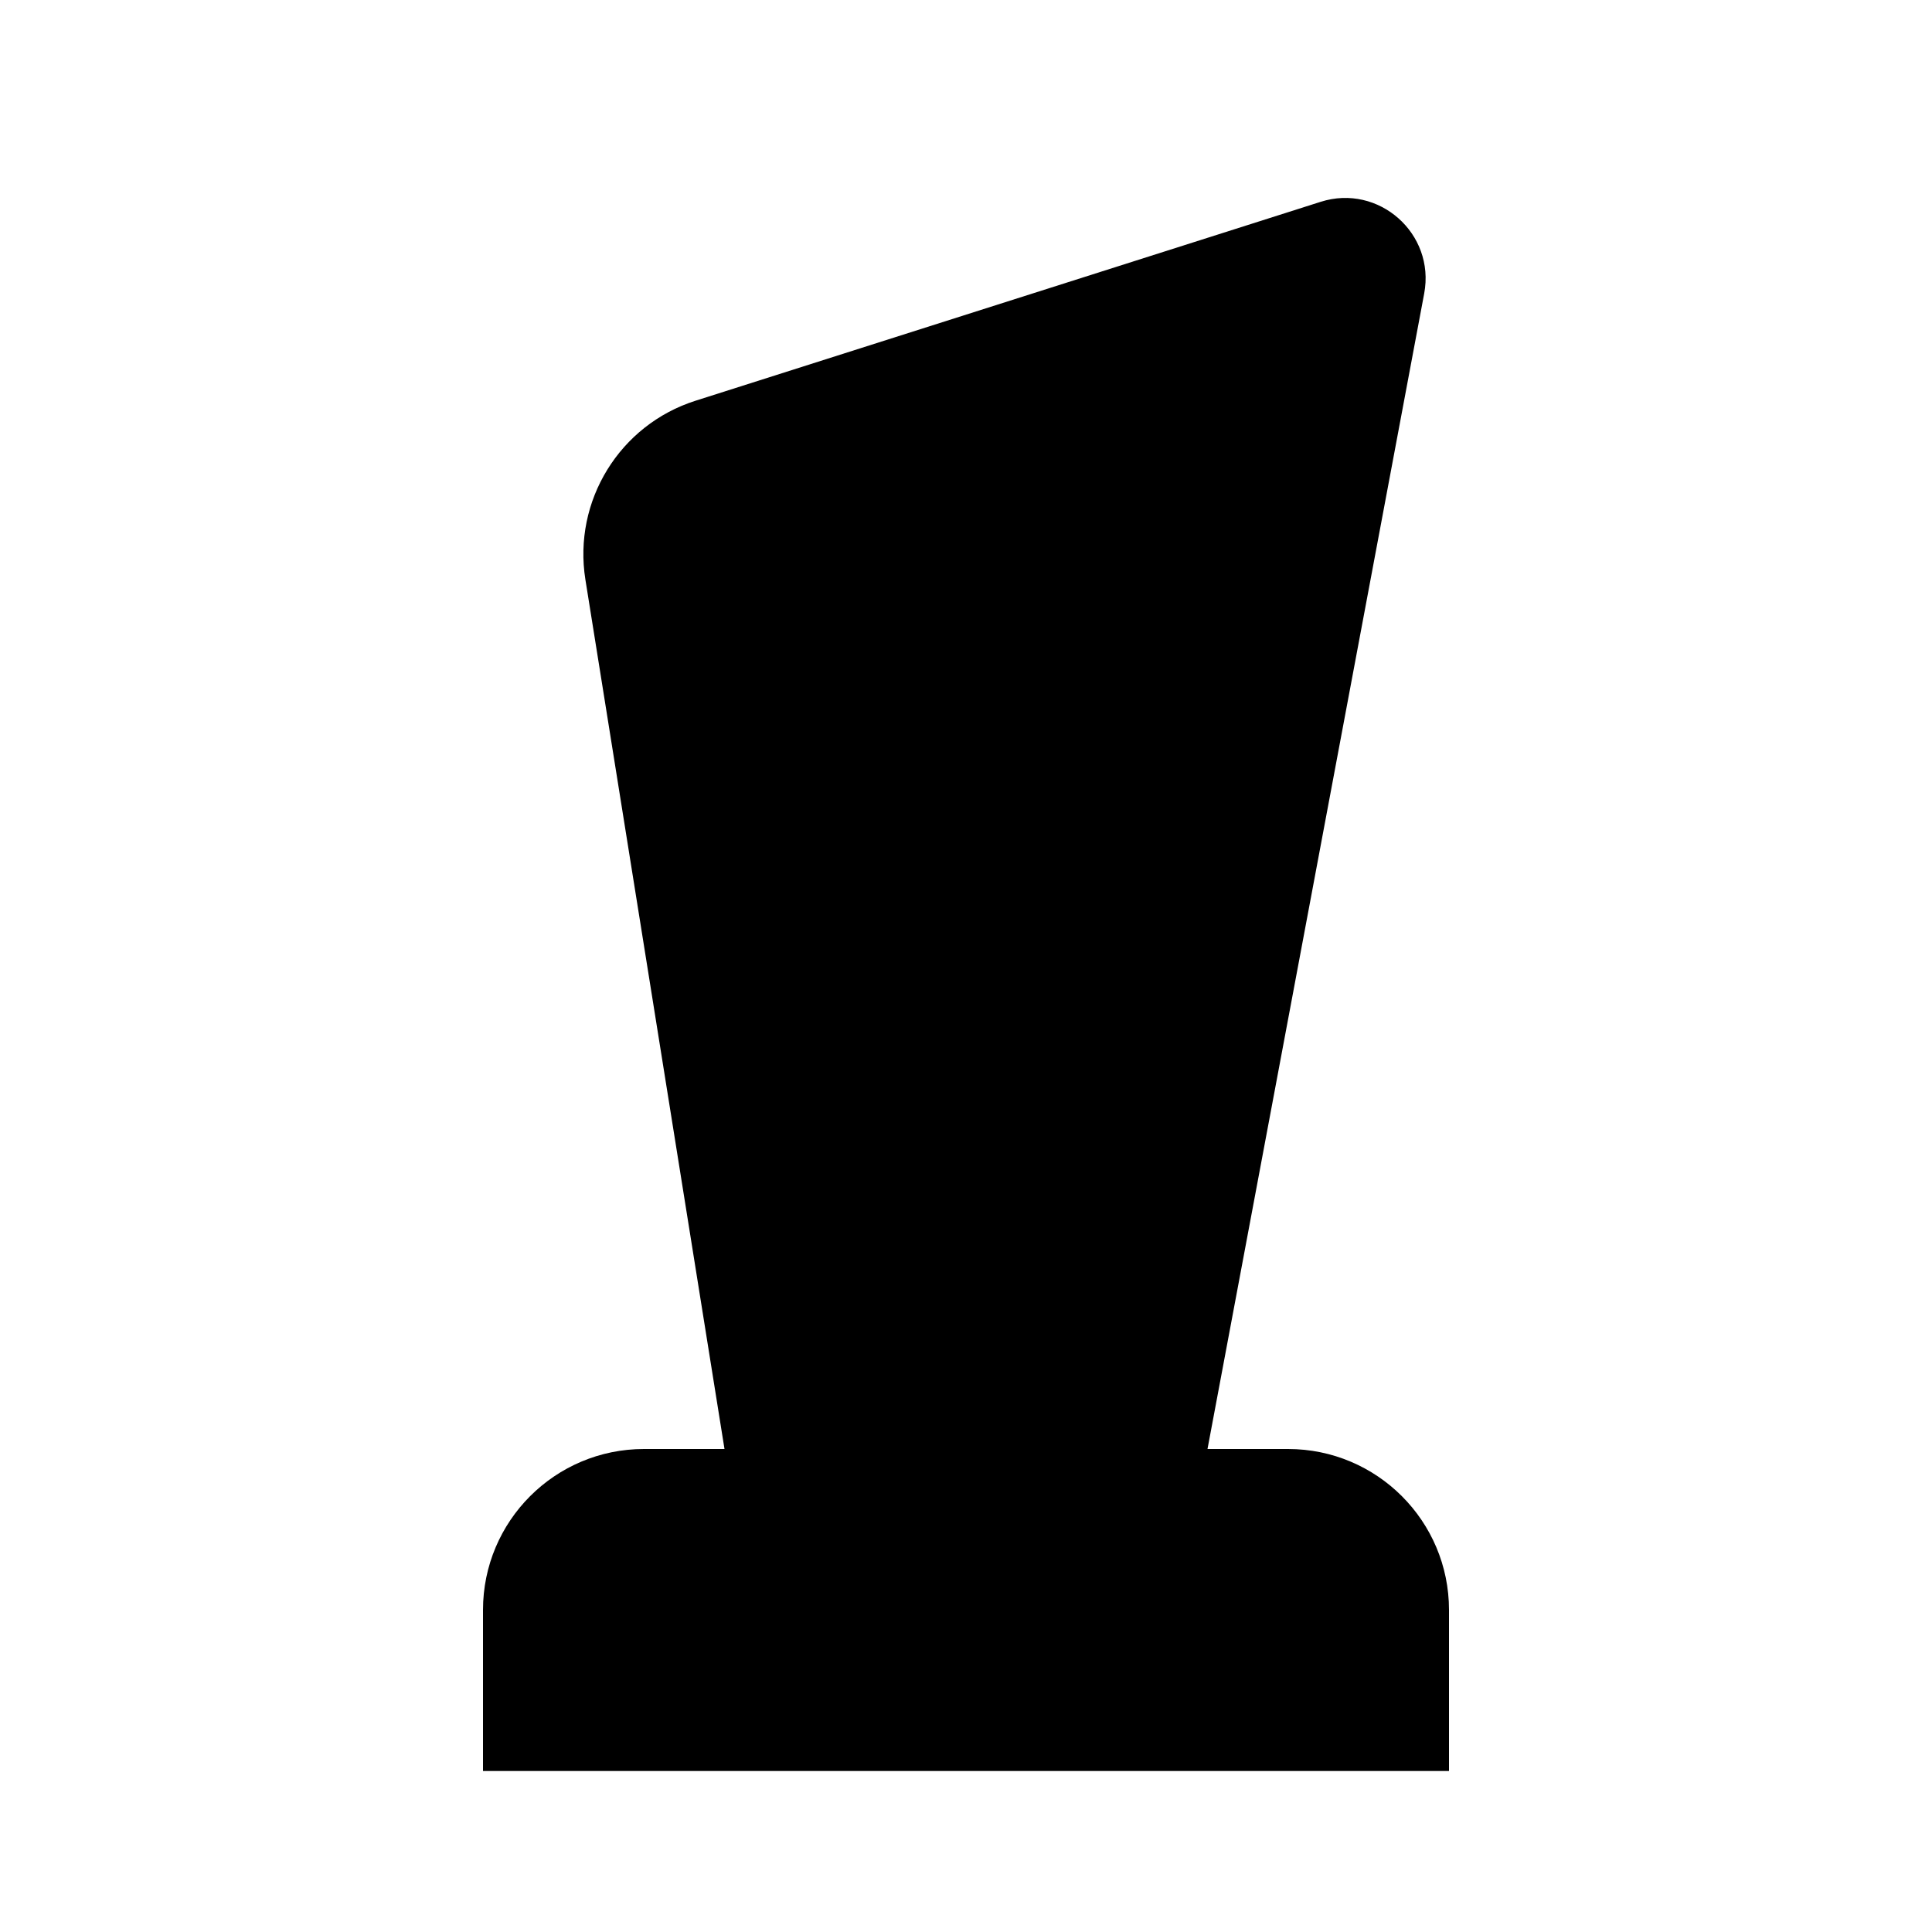 <svg viewBox="0 0 24 24" xmlns="http://www.w3.org/2000/svg"><path d="M18 22V20C18 18.895 17.105 18 16 18H8C6.895 18 6 18.895 6 20V22"/><path d="M4 22H20"/><path d="M9 18L7.272 7.2C7.116 6.223 7.697 5.278 8.64 4.978L16.406 2.507C17.126 2.278 17.831 2.901 17.692 3.645L15 18"/></svg>